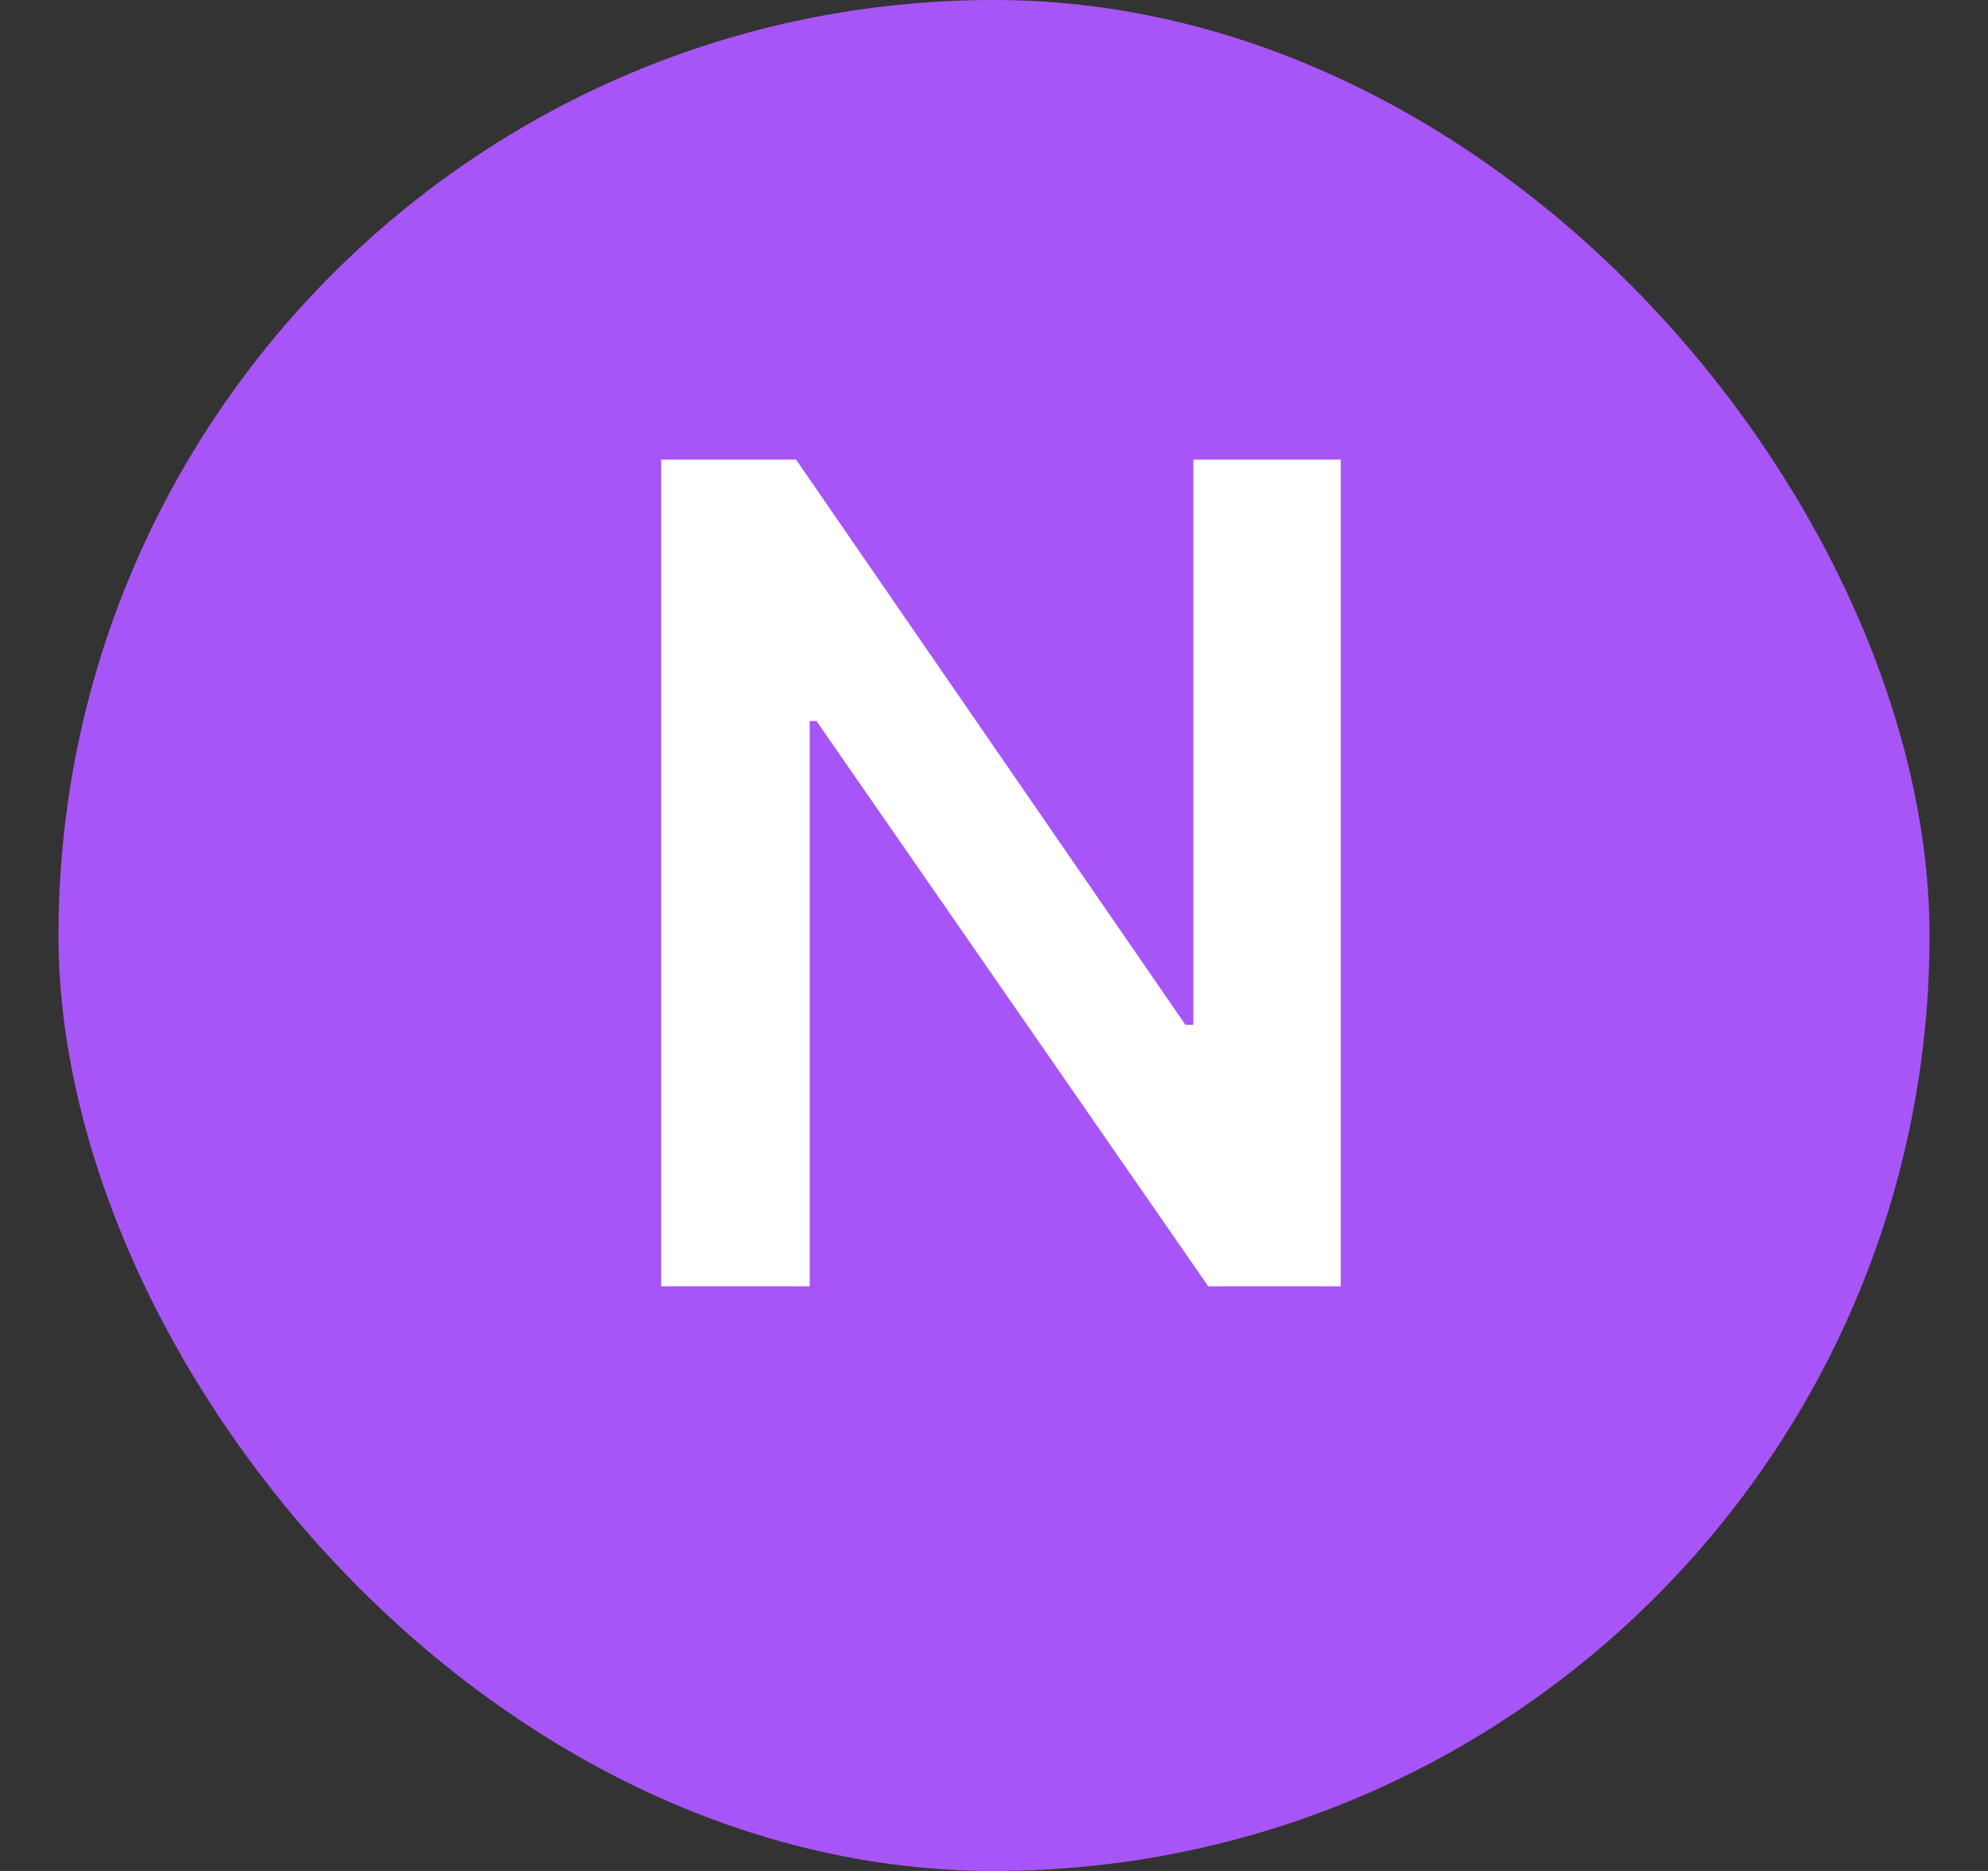 <svg width="17" height="16" viewBox="0 0 17 16" fill="none" xmlns="http://www.w3.org/2000/svg">
<rect x="0" y="0" width="17" height="16" fill="#333333" stroke="none"/>
<g clip-path="url(#clip0_533_15323)">
<rect x="0.5" width="16" height="16" rx="8" fill="#A855F7"/>
<path d="M11.465 3.93V11H10.332L6.982 6.166H6.924V11H5.654V3.93H6.807L10.137 8.764H10.205V3.93H11.465Z" fill="white"/>
</g>
<defs>
<clipPath id="clip0_533_15323">
<rect x="0.5" width="16" height="16" rx="8" fill="white"/>
</clipPath>
</defs>
</svg>
